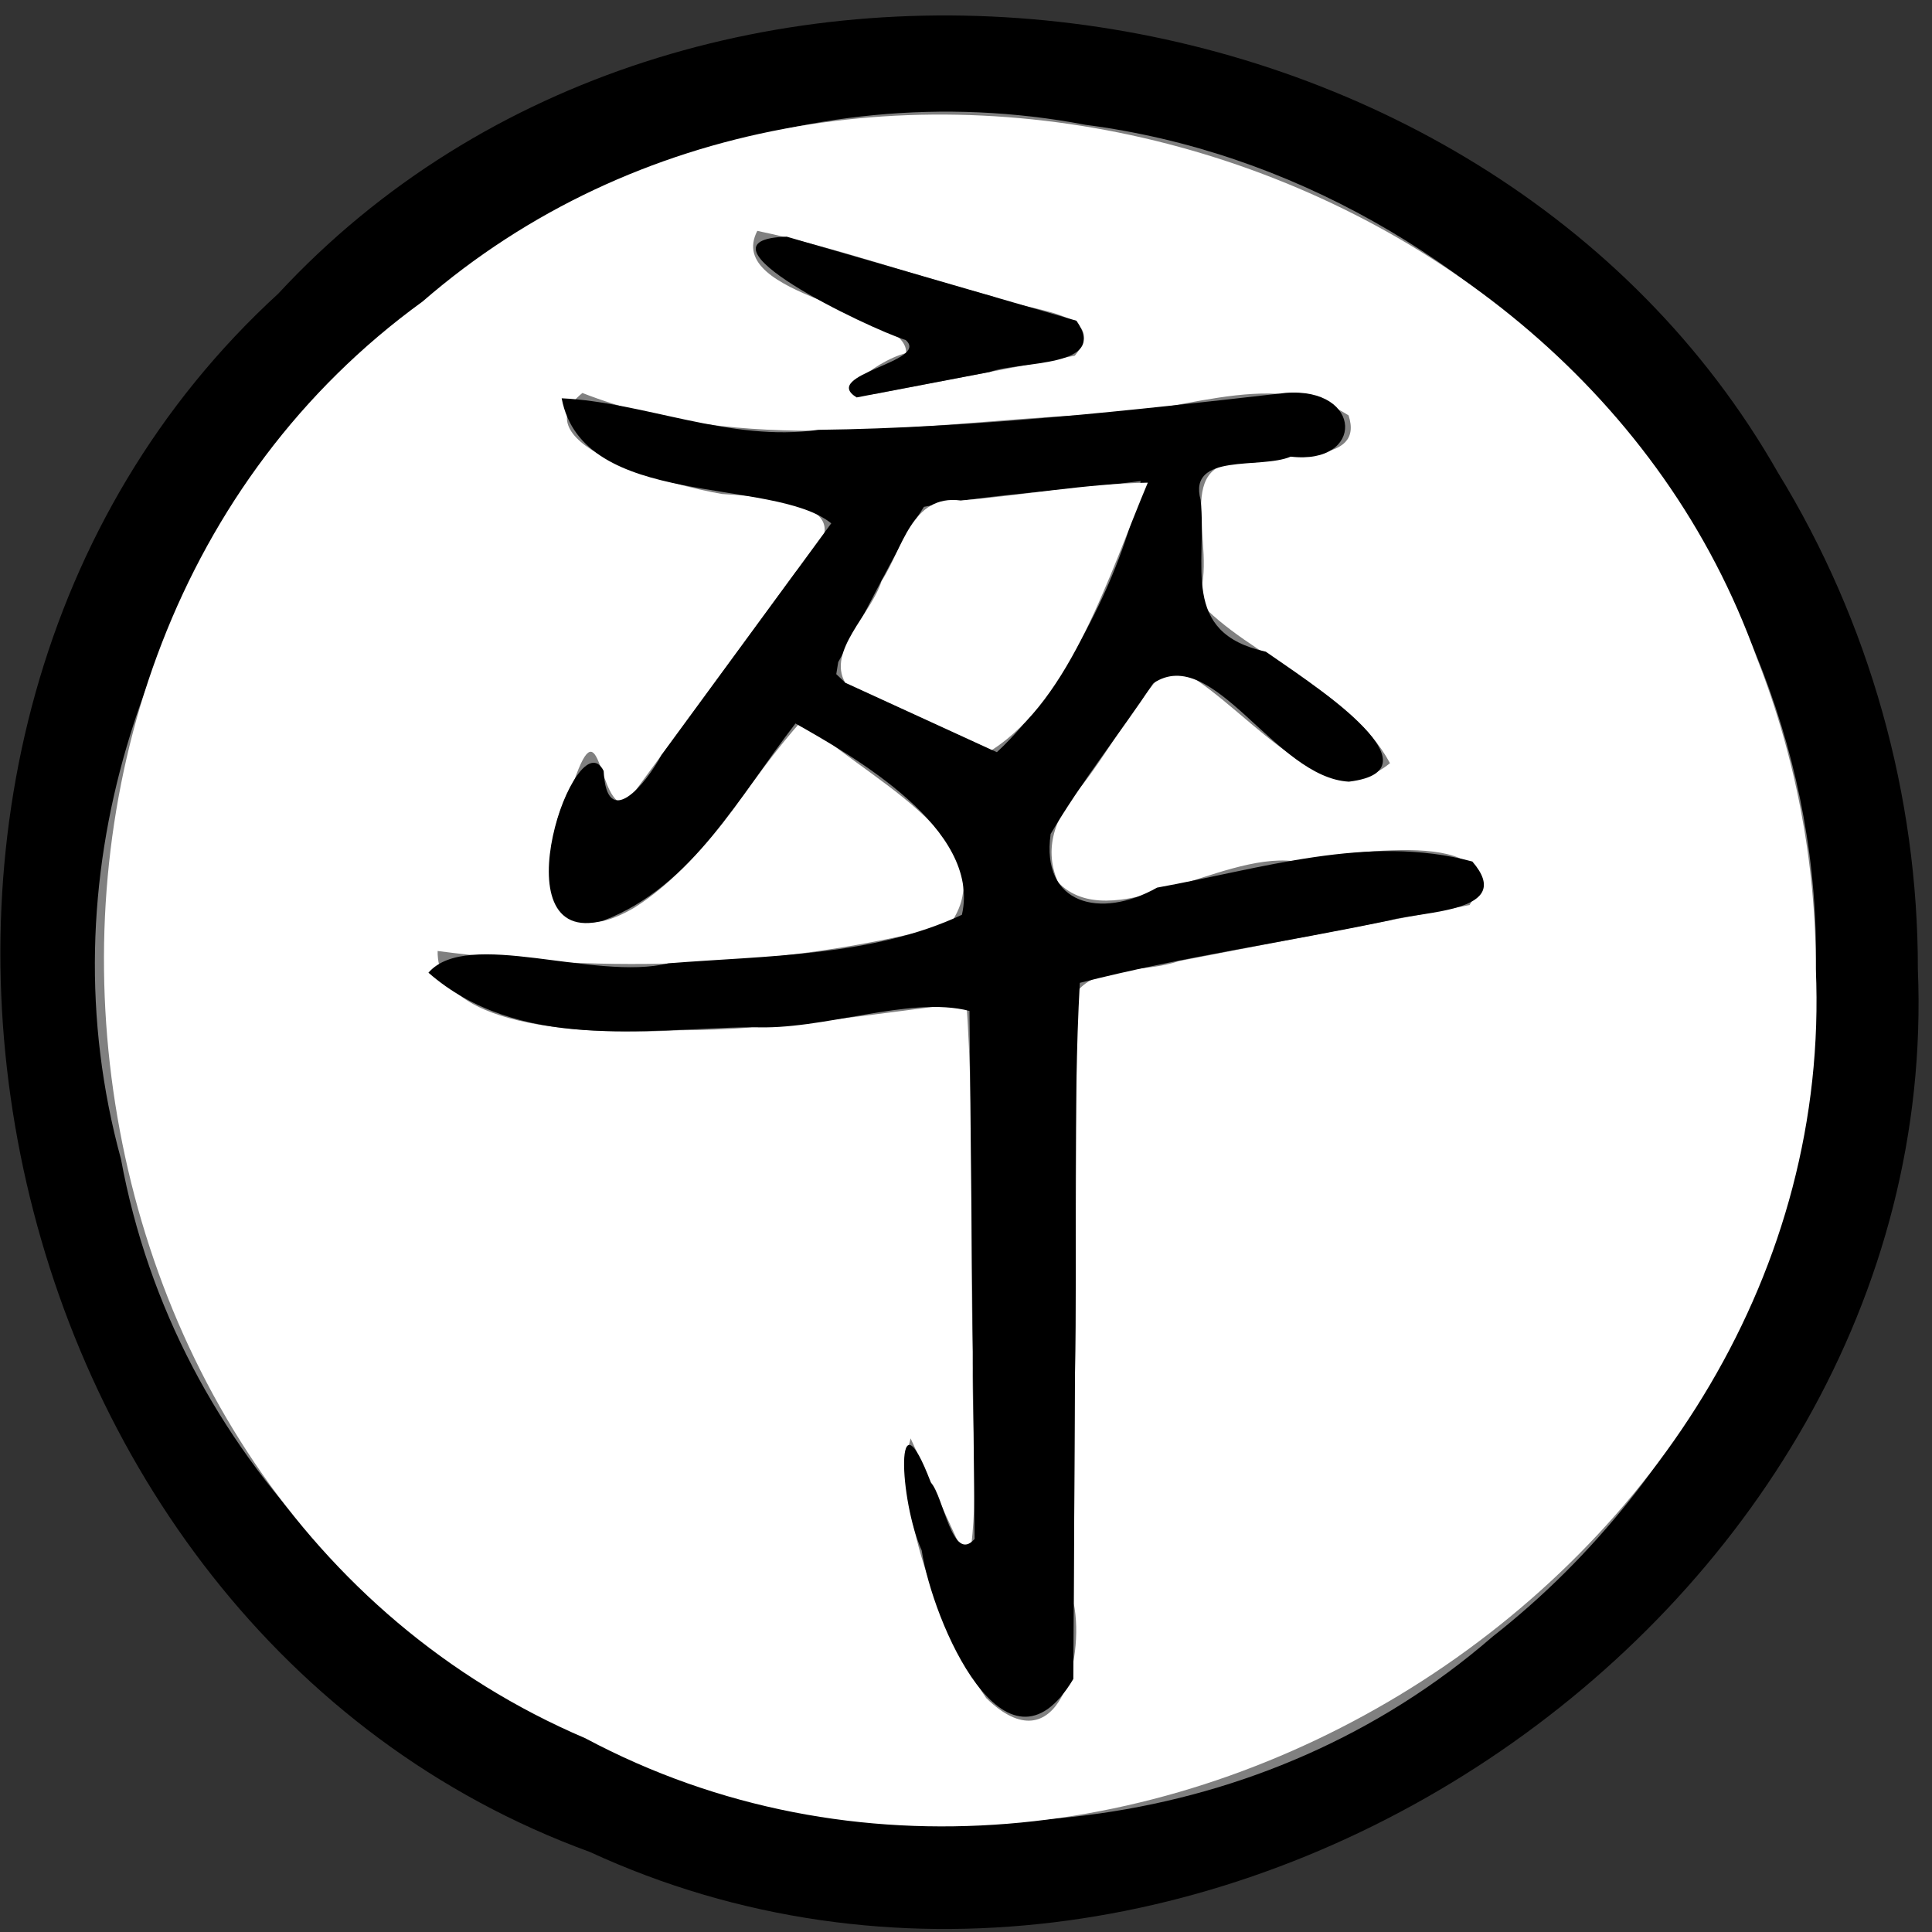 <?xml version="1.0" encoding="UTF-8" standalone="no"?>
<!-- Created with Inkscape (http://www.inkscape.org/) -->

<svg
   width="100"
   height="100"
   id="svg2"
   sodipodi:version="0.32"
   inkscape:version="1.3 (0e150ed6c4, 2023-07-21)"
   version="1.0"
   sodipodi:docname="bp.svg"
   inkscape:output_extension="org.inkscape.output.svg.inkscape"
   xmlns:inkscape="http://www.inkscape.org/namespaces/inkscape"
   xmlns:sodipodi="http://sodipodi.sourceforge.net/DTD/sodipodi-0.dtd"
   xmlns:xlink="http://www.w3.org/1999/xlink"
   xmlns="http://www.w3.org/2000/svg"
   xmlns:svg="http://www.w3.org/2000/svg"
   xmlns:rdf="http://www.w3.org/1999/02/22-rdf-syntax-ns#"
   xmlns:cc="http://creativecommons.org/ns#"
   xmlns:dc="http://purl.org/dc/elements/1.1/">
  <rect width="100%" height="100%" fill="#333333" stroke="none"/>
  <defs
     id="defs4">
    <linearGradient
       id="linearGradient3214">
      <stop
         style="stop-color:#c6c600;stop-opacity:1;"
         offset="0"
         id="stop3216" />
      <stop
         style="stop-color:#ffff00;stop-opacity:1;"
         offset="1"
         id="stop3218" />
    </linearGradient>
    <linearGradient
       id="linearGradient3202">
      <stop
         style="stop-color:#ff0000;stop-opacity:1;"
         offset="0"
         id="stop3204" />
      <stop
         style="stop-color:#bd0000;stop-opacity:1;"
         offset="1"
         id="stop3206" />
    </linearGradient>
    <linearGradient
       id="linearGradient3194">
      <stop
         style="stop-color:#dedede;stop-opacity:1;"
         offset="0"
         id="stop3196" />
      <stop
         style="stop-color:#989898;stop-opacity:1;"
         offset="1"
         id="stop3198" />
    </linearGradient>
    <inkscape:perspective
       sodipodi:type="inkscape:persp3d"
       inkscape:vp_x="0 : 556.18109 : 1"
       inkscape:vp_y="0 : 1000 : 0"
       inkscape:vp_z="744.09448 : 556.18109 : 1"
       inkscape:persp3d-origin="372.04724 : 380.78739 : 1"
       id="perspective10" />
    <linearGradient
       inkscape:collect="always"
       xlink:href="#linearGradient3202"
       id="linearGradient3208"
       x1="42.241"
       y1="32.741"
       x2="115.517"
       y2="62.052"
       gradientUnits="userSpaceOnUse"
       gradientTransform="translate(-32.759,-3.879)" />
  </defs>
  <sodipodi:namedview
     id="base"
     pagecolor="#ffffff"
     bordercolor="#666666"
     borderopacity="1.0"
     gridtolerance="10000"
     guidetolerance="10"
     objecttolerance="10"
     inkscape:pageopacity="0.0"
     inkscape:pageshadow="2"
     inkscape:zoom="2.0089601"
     inkscape:cx="27.626233"
     inkscape:cy="96.318488"
     inkscape:document-units="px"
     inkscape:current-layer="layer1"
     showgrid="false"
     inkscape:window-width="1366"
     inkscape:window-height="715"
     inkscape:window-x="144"
     inkscape:window-y="892"
     inkscape:showpageshadow="2"
     inkscape:pagecheckerboard="0"
     inkscape:deskcolor="#d1d1d1"
     inkscape:window-maximized="1" />
  <g
     inkscape:label="Layer 1"
     inkscape:groupmode="layer"
     id="layer1">
    <g
       stroke-width="2"
       fill="none"
       stroke-linecap="butt"
       id="g4"
       transform="matrix(1.058,0,0,1.053,-3.373,-2.489)">
      <path
         stroke="#808080"
         vector-effect="non-scaling-stroke"
         d="M 91.99,50 C 92.398,29.838 76.273,11.1 56.275,8.499 28.385,3.16 1.608,31.825 9.102,59.339 14.457,88.608 53.752,102.358 76.188,82.813 86.078,75.021 92.064,62.591 91.99,50 Z"
         id="path1" />
      <path
         stroke="#808080"
         vector-effect="non-scaling-stroke"
         d="m 47.5,19.72 c -1.593,0.401 -4.241,2.614 -1.115,1.929 C 49.506,21.05 52.628,20.45 55.75,19.85 57.585,17.67 53.222,17.649 51.749,16.94 47.901,15.907 44.098,14.529 40.222,13.713 38.557,16.966 47.626,17.546 47.5,19.72 Z"
         id="path2" />
      <path
         stroke="#808080"
         vector-effect="non-scaling-stroke"
         d="m 50.06,78.2 c -0.78,-1.71 -1.56,-3.42 -2.34,-5.13 -0.866,3.016 1.398,9.426 3.699,12.768 3.317,3.346 4.908,-1.63 4.279,-4.392 C 55.752,71.334 55.806,61.222 55.86,51.11 56.888,49.789 59.234,50.184 60.824,49.61 65.57,48.69 70.315,47.77 75.06,46.85 c 2.256,-3.916 -6.185,-2.531 -8.61,-2.156 -3.654,-0.431 -8.954,3.707 -11.52,1.035 -0.781,-1.794 -0.013,-3.431 1.203,-4.794 1.465,-1.916 2.612,-4.165 4.28,-5.867 3.355,1.37 7.314,7.675 10.752,4.808 C 69.169,36.178 64.283,34.682 61.77,31.88 62.868,29.178 60.151,24.641 64.579,25.099 66.14,24.505 69.933,25.226 69.14,22.78 65.25,20.271 60.43,22.965 56.15,22.758 48.021,23.193 39.491,24.746 31.67,21.68 c -3.17,2.55 4.492,4.573 6.826,4.965 3.329,0.205 7.134,0.695 3.623,3.807 C 39.349,34.251 36.579,38.051 33.81,41.85 c -1.394,0.227 -1.221,-5.004 -2.564,-1.05 -1.793,2.813 -1.828,9.027 2.975,6.175 3.568,-2.277 5.514,-6.267 8.26,-9.27 2.41,2.65 10.105,5.904 7.165,10.096 C 41.521,49.968 32.911,50.207 24.59,49.11 c -0.075,3.974 7.936,4.119 11.798,3.898 4.72,-0.001 9.426,-0.801 14.065,-1.351 0.388,5.662 0.159,11.436 0.309,17.141 -0.08,3.171 0.283,6.442 -0.074,9.55 l -0.353,0.08 z"
         id="path3" />
      <path
         stroke="#808080"
         vector-effect="non-scaling-stroke"
         d="m 44.52,35.92 c 2.473,1.14 4.947,2.28 7.42,3.42 3.342,-3.109 6.381,-9.249 7.03,-13.33 -3.524,0.46 -7.116,0.619 -10.598,1.268 -1.581,2.418 -2.767,5.107 -4.192,7.633 l -0.095,0.593 z"
         id="path4" />
    </g>
    <path
       fill="#000000"
       d="M 99.268,50.167 C 100.675,84.059 61.468,110.121 30.533,95.858 -1.479,84.182 -10.679,38.172 14.405,15.197 35.672,-7.758 76.83,-2.238 92.031,24.471 c 4.717,7.692 7.25,16.686 7.237,25.696 z m -5.281,-0.011 C 94.419,28.928 77.352,9.198 56.187,6.46 26.67,0.838 -1.671,31.02 6.261,59.99 11.929,90.808 53.517,105.285 77.262,84.707 87.73,76.502 94.065,63.414 93.987,50.157 Z"
       id="path5"
       style="stroke-width:1.056" />
    <path
       fill="#ffffff"
       d="M 93.987,50.157 C 95.354,81.456 58.047,104.777 30.294,89.971 1.355,77.617 -3.578,34.058 21.872,15.607 43.858,-3.472 81.358,7.226 90.916,34.012 c 2.026,5.128 3.073,10.635 3.071,16.145 z M 46.9,18.275 c -1.686,0.422 -4.488,2.752 -1.18,2.031 3.304,-0.632 6.608,-1.263 9.912,-1.895 1.942,-2.296 -2.676,-2.318 -4.235,-3.064 -4.072,-1.087 -8.098,-2.538 -12.199,-3.398 -1.763,3.425 7.835,4.036 7.702,6.325 z m 2.709,61.575 c -0.826,-1.8 -1.651,-3.601 -2.477,-5.401 -0.916,3.175 1.48,9.925 3.915,13.444 3.685,3.589 5.12,-1.96 4.531,-4.904 0.057,-10.554 0.113,-21.108 0.17,-31.661 1.088,-1.391 3.571,-0.975 5.254,-1.579 5.022,-0.969 10.044,-1.938 15.067,-2.906 2.387,-4.123 -6.546,-2.665 -9.113,-2.27 -3.867,-0.454 -9.477,3.903 -12.193,1.09 -0.826,-1.889 -0.014,-3.612 1.273,-5.048 1.55,-2.017 2.765,-4.385 4.53,-6.177 3.551,1.442 7.741,8.082 11.38,5.063 -2.113,-3.894 -7.284,-5.47 -9.944,-8.42 1.162,-2.845 -1.714,-7.622 2.973,-7.14 1.652,-0.625 5.666,0.135 4.827,-2.441 -4.117,-2.641 -9.218,0.194 -13.748,-0.024 -8.604,0.458 -17.632,2.094 -25.909,-1.135 -3.355,2.685 4.754,4.815 7.224,5.228 3.524,0.216 7.55,0.732 3.834,4.008 -2.931,4 -5.862,8.001 -8.793,12.001 -1.476,0.239 -1.292,-5.269 -2.714,-1.105 -1.898,2.962 -1.934,9.505 3.148,6.502 3.776,-2.397 5.836,-6.599 8.742,-9.761 2.551,2.79 10.695,6.216 7.583,10.631 -8.598,2.281 -17.711,2.533 -26.517,1.378 -0.079,4.185 8.4,4.337 12.486,4.104 4.996,-0.002 9.976,-0.843 14.886,-1.422 0.411,5.961 0.168,12.041 0.327,18.048 -0.084,3.338 0.299,6.783 -0.078,10.055 l -0.373,0.085 z"
       id="path6"
       style="stroke-width:1.056" />
    <path
       fill="#000000"
       d="m 46.879,17.601 c -1.964,-0.624 -11.49,-5.186 -6.159,-5.351 4.999,1.45 9.998,2.901 14.997,4.351 1.719,2.466 -2.881,2.058 -4.503,2.656 -2.291,0.438 -4.583,0.876 -6.874,1.314 -1.93,-1.186 3.825,-1.854 2.54,-2.969 z"
       id="path7"
       style="stroke-width:1.056" />
    <path
       fill="#000000"
       d="m 50.446,79.66 c -0.088,-9.111 -0.176,-18.222 -0.265,-27.334 -3.129,-0.806 -7.584,1.036 -11.261,0.837 -5.644,0.096 -12.106,1.234 -16.744,-2.817 2.02,-2.316 8.591,0.455 12.42,-0.485 5.069,-0.404 10.573,-0.346 15.193,-2.512 1.016,-4.463 -5.645,-8.217 -8.615,-9.902 -2.878,3.714 -5.319,8.448 -9.954,10.206 -5.58,1.479 -1.374,-10.549 0.026,-7.748 0.151,3.12 2.165,0.713 2.987,-0.817 2.931,-4 5.862,-8.001 8.793,-12.001 -3.047,-2.438 -12.862,-0.699 -13.954,-6.471 4.266,0.196 8.736,2.284 13.279,1.632 8.102,-0.102 16.165,-0.997 24.199,-1.913 4.014,-0.301 4.095,3.75 0.258,3.3 -1.555,0.67 -5.341,-0.242 -4.664,2.242 0.353,3.388 -1.101,6.873 3.375,7.855 1.929,1.364 9.423,6.101 4.3,6.727 -3.813,-0.205 -7.022,-7.18 -10.129,-5.091 -1.741,2.615 -3.72,5.1 -5.309,7.799 -0.513,3.647 2.577,4.431 5.51,2.776 5.322,-0.958 10.951,-2.805 16.318,-1.351 2.273,2.638 -2.556,2.558 -4.283,3.046 -5.329,1.122 -10.784,1.892 -16.034,3.234 -0.369,6.727 -0.121,13.551 -0.252,20.316 -0.028,5.238 -0.056,10.477 -0.084,15.715 -3.492,5.866 -7.293,-2.987 -7.849,-6.659 -1.157,-2.537 -1.429,-8.532 0.475,-3.506 0.665,0.71 1.106,4.222 2.262,2.921 z M 43.746,35.332 c 2.618,1.2 5.235,2.401 7.853,3.601 3.537,-3.274 6.753,-9.739 7.44,-14.035 -3.73,0.485 -7.532,0.652 -11.216,1.335 -1.673,2.546 -2.929,5.378 -4.437,8.036 l -0.101,0.624 z"
       id="path8"
       style="stroke-width:1.056" />
    <path
       fill="#ffffff"
       d="m 43.746,35.332 c -0.946,-1.638 1.34,-3.531 1.887,-5.261 1.088,-1.665 1.544,-4.503 4.094,-4.166 3.225,-0.264 6.47,-0.869 9.683,-0.923 -1.973,4.683 -3.954,11.202 -8.066,13.834 -2.533,-1.161 -5.065,-2.323 -7.598,-3.484 z"
       id="path9"
       style="stroke-width:1.056" />
  </g>
</svg>
